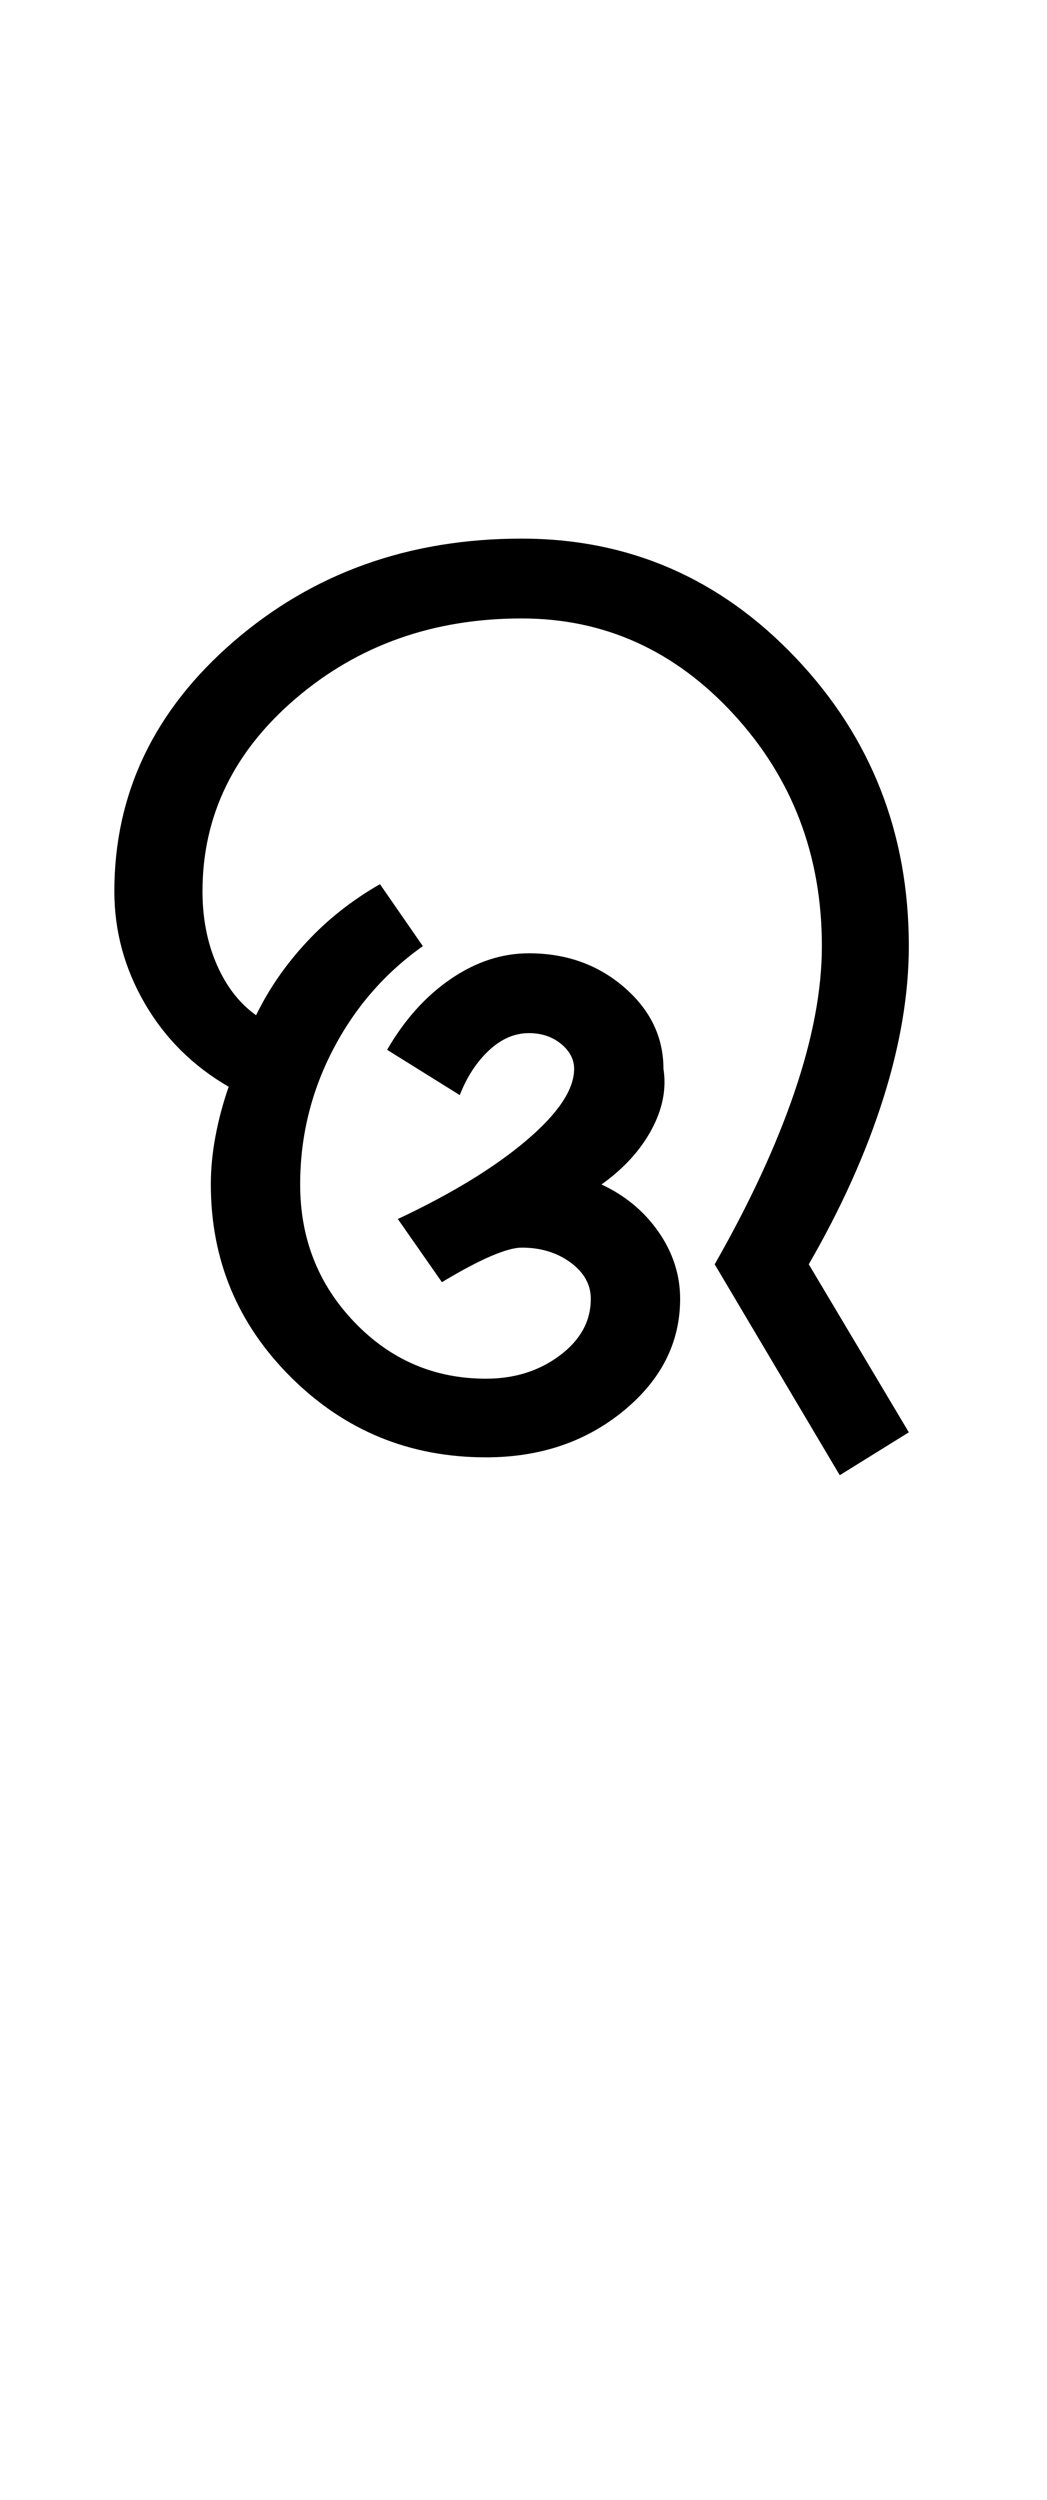 <?xml version="1.0" encoding="UTF-8"?>
<svg xmlns="http://www.w3.org/2000/svg" xmlns:xlink="http://www.w3.org/1999/xlink" width="219.75pt" height="524.5pt" viewBox="0 0 219.75 524.5" version="1.1">
<defs>
<g>
<symbol overflow="visible" id="glyph0-0">
<path style="stroke:none;" d="M 8.5 0 L 8.5 -170.5 L 76.5 -170.5 L 76.5 0 Z M 17 -8.5 L 68 -8.5 L 68 -162 L 17 -162 Z M 17 -8.5 "/>
</symbol>
<symbol overflow="visible" id="glyph0-1">
<path style="stroke:none;" d="M 86 3.5 C 70 3.5 56.375 -2.082 45.125 -13.25 C 33.875 -24.414 28.25 -37.914 28.25 -53.75 C 28.25 -57.082 28.582 -60.5 29.25 -64 C 29.914 -67.5 30.832 -70.914 32 -74.25 C 24.5 -78.582 18.625 -84.414 14.375 -91.75 C 10.125 -99.082 8 -106.914 8 -115.25 C 8 -135.75 16.332 -153.207 33 -167.625 C 49.664 -182.039 69.832 -189.25 93.5 -189.25 C 116 -189.25 135.164 -180.914 151 -164.25 C 166.832 -147.582 174.75 -127.414 174.75 -103.75 C 174.75 -93.75 172.957 -83.082 169.375 -71.75 C 165.789 -60.414 160.582 -48.832 153.75 -37 L 174.75 -1.75 L 160.25 7.25 L 134 -37 C 141.332 -49.832 146.914 -61.875 150.75 -73.125 C 154.582 -84.375 156.5 -94.582 156.5 -103.75 C 156.5 -122.75 150.332 -138.957 138 -152.375 C 125.664 -165.789 110.832 -172.5 93.5 -172.5 C 75 -172.5 59.207 -166.914 46.125 -155.75 C 33.039 -144.582 26.5 -131.082 26.5 -115.25 C 26.5 -109.582 27.5 -104.457 29.5 -99.875 C 31.5 -95.289 34.25 -91.75 37.75 -89.25 C 40.414 -94.75 43.957 -99.875 48.375 -104.625 C 52.789 -109.375 57.914 -113.414 63.75 -116.75 L 72.75 -103.75 C 64.75 -98.082 58.457 -90.832 53.875 -82 C 49.289 -73.164 47 -63.75 47 -53.75 C 47 -42.414 50.789 -32.789 58.375 -24.875 C 65.957 -16.957 75.164 -13 86 -13 C 92 -13 97.164 -14.625 101.5 -17.875 C 105.832 -21.125 108 -25.082 108 -29.75 C 108 -32.75 106.582 -35.289 103.75 -37.375 C 100.914 -39.457 97.5 -40.5 93.5 -40.5 C 92 -40.5 89.875 -39.914 87.125 -38.75 C 84.375 -37.582 80.914 -35.75 76.75 -33.25 L 67.5 -46.5 C 78.832 -51.832 87.832 -57.332 94.5 -63 C 101.164 -68.664 104.5 -73.664 104.5 -78 C 104.5 -80 103.582 -81.75 101.75 -83.25 C 99.914 -84.75 97.664 -85.5 95 -85.5 C 92 -85.5 89.207 -84.289 86.625 -81.875 C 84.039 -79.457 82 -76.332 80.5 -72.5 L 65.25 -82 C 68.914 -88.332 73.375 -93.289 78.625 -96.875 C 83.875 -100.457 89.332 -102.25 95 -102.25 C 102.832 -102.25 109.5 -99.875 115 -95.125 C 120.5 -90.375 123.25 -84.664 123.25 -78 C 123.914 -73.832 123.082 -69.582 120.75 -65.25 C 118.414 -60.914 114.914 -57.082 110.25 -53.75 C 115.25 -51.414 119.25 -48.082 122.25 -43.75 C 125.25 -39.414 126.75 -34.75 126.75 -29.75 C 126.75 -20.582 122.789 -12.75 114.875 -6.25 C 106.957 0.25 97.332 3.5 86 3.5 Z M 86 3.5 "/>
</symbol>
</g>
</defs>
<g id="surface1">
<rect x="0" y="0" width="219.75" height="524.5" style="fill:rgb(100%,100%,100%);fill-opacity:1;stroke:none;"/>
<g style="fill:rgb(0%,0%,0%);fill-opacity:1;">
  <use xlink:href="#glyph0-1" x="16" y="302.25"/>
</g>
</g>
</svg>
